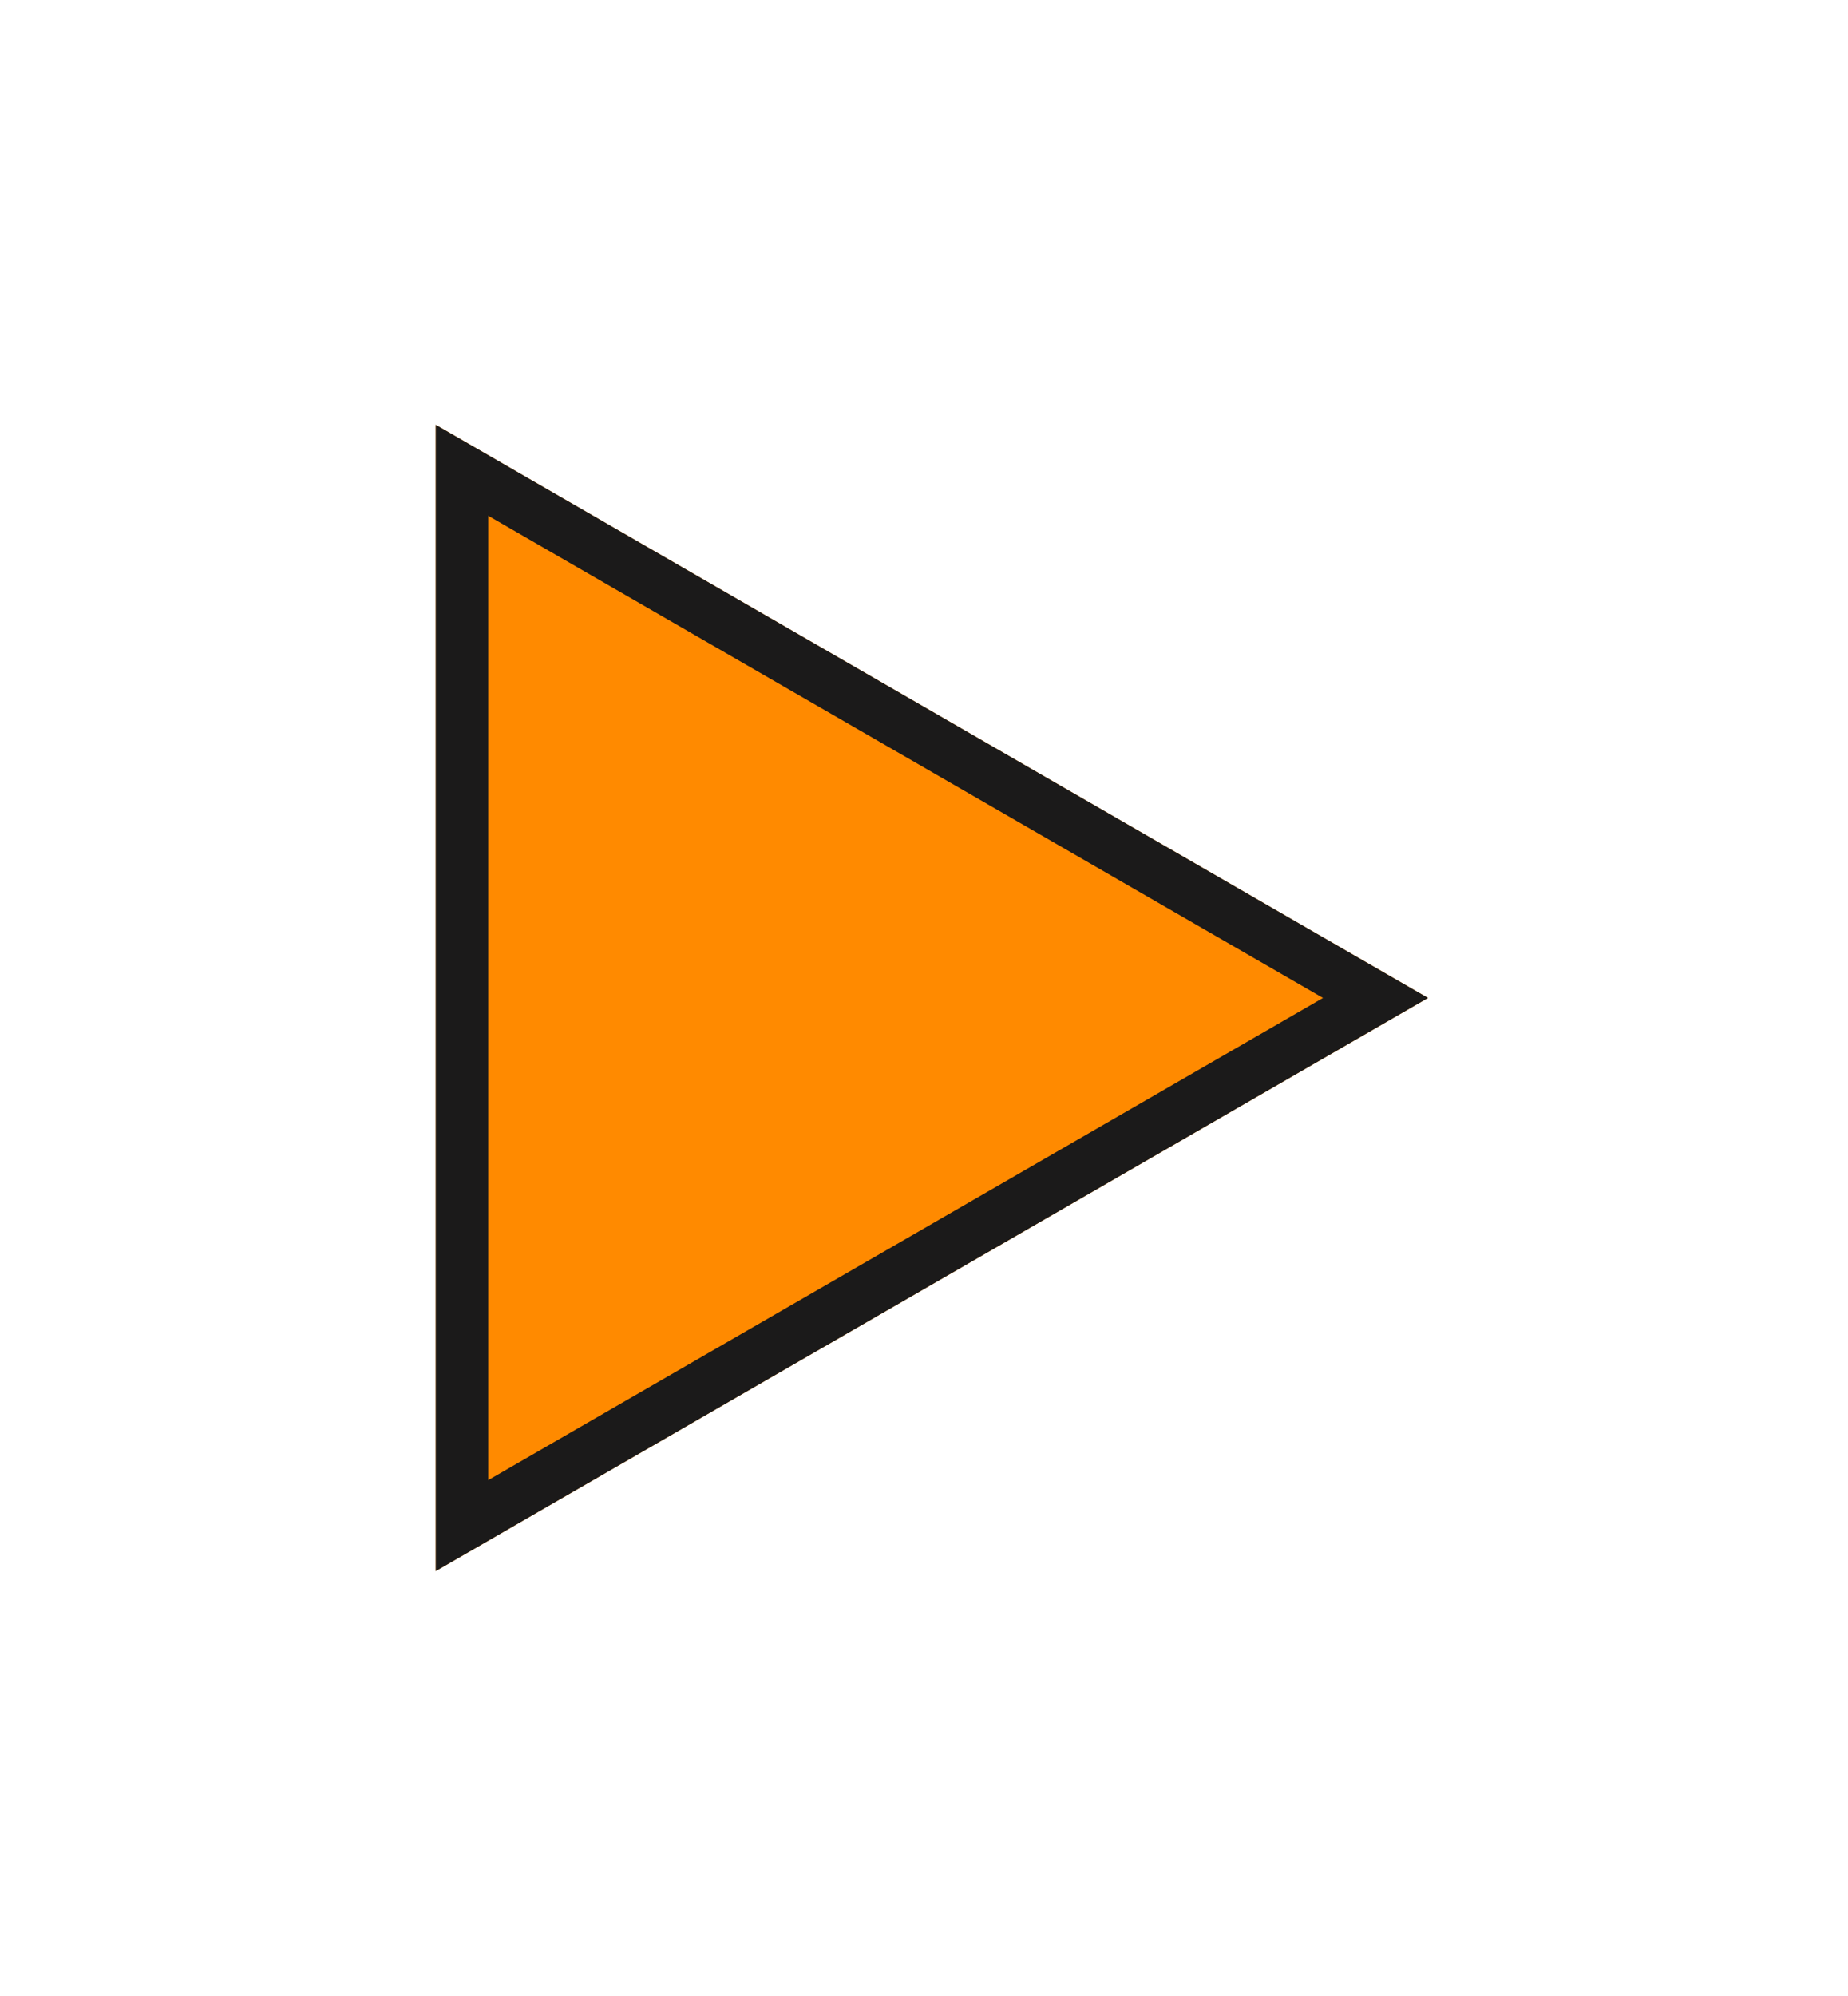 <svg width="88" height="95" viewBox="0 0 88 95" fill="none" xmlns="http://www.w3.org/2000/svg">
<g filter="url(#filter0_d)">
<path d="M67 38.5L19.75 65.78L19.75 11.22L67 38.5Z" fill="#FF8A00"/>
<path d="M21 13.385L64.5 38.5L21 63.615L21 13.385Z" stroke="#1B1A1A" stroke-width="2.5"/>
</g>
<defs>
<filter id="filter0_d" x="0.75" y="0.22" width="87.25" height="94.56" filterUnits="userSpaceOnUse" color-interpolation-filters="sRGB">
<feFlood flood-opacity="0" result="BackgroundImageFix"/>
<feColorMatrix in="SourceAlpha" type="matrix" values="0 0 0 0 0 0 0 0 0 0 0 0 0 0 0 0 0 0 127 0"/>
<feOffset dx="1" dy="9"/>
<feGaussianBlur stdDeviation="10"/>
<feColorMatrix type="matrix" values="0 0 0 0 0 0 0 0 0 0 0 0 0 0 0 0 0 0 1 0"/>
<feBlend mode="normal" in2="BackgroundImageFix" result="effect1_dropShadow"/>
<feBlend mode="normal" in="SourceGraphic" in2="effect1_dropShadow" result="shape"/>
</filter>
</defs>
</svg>
